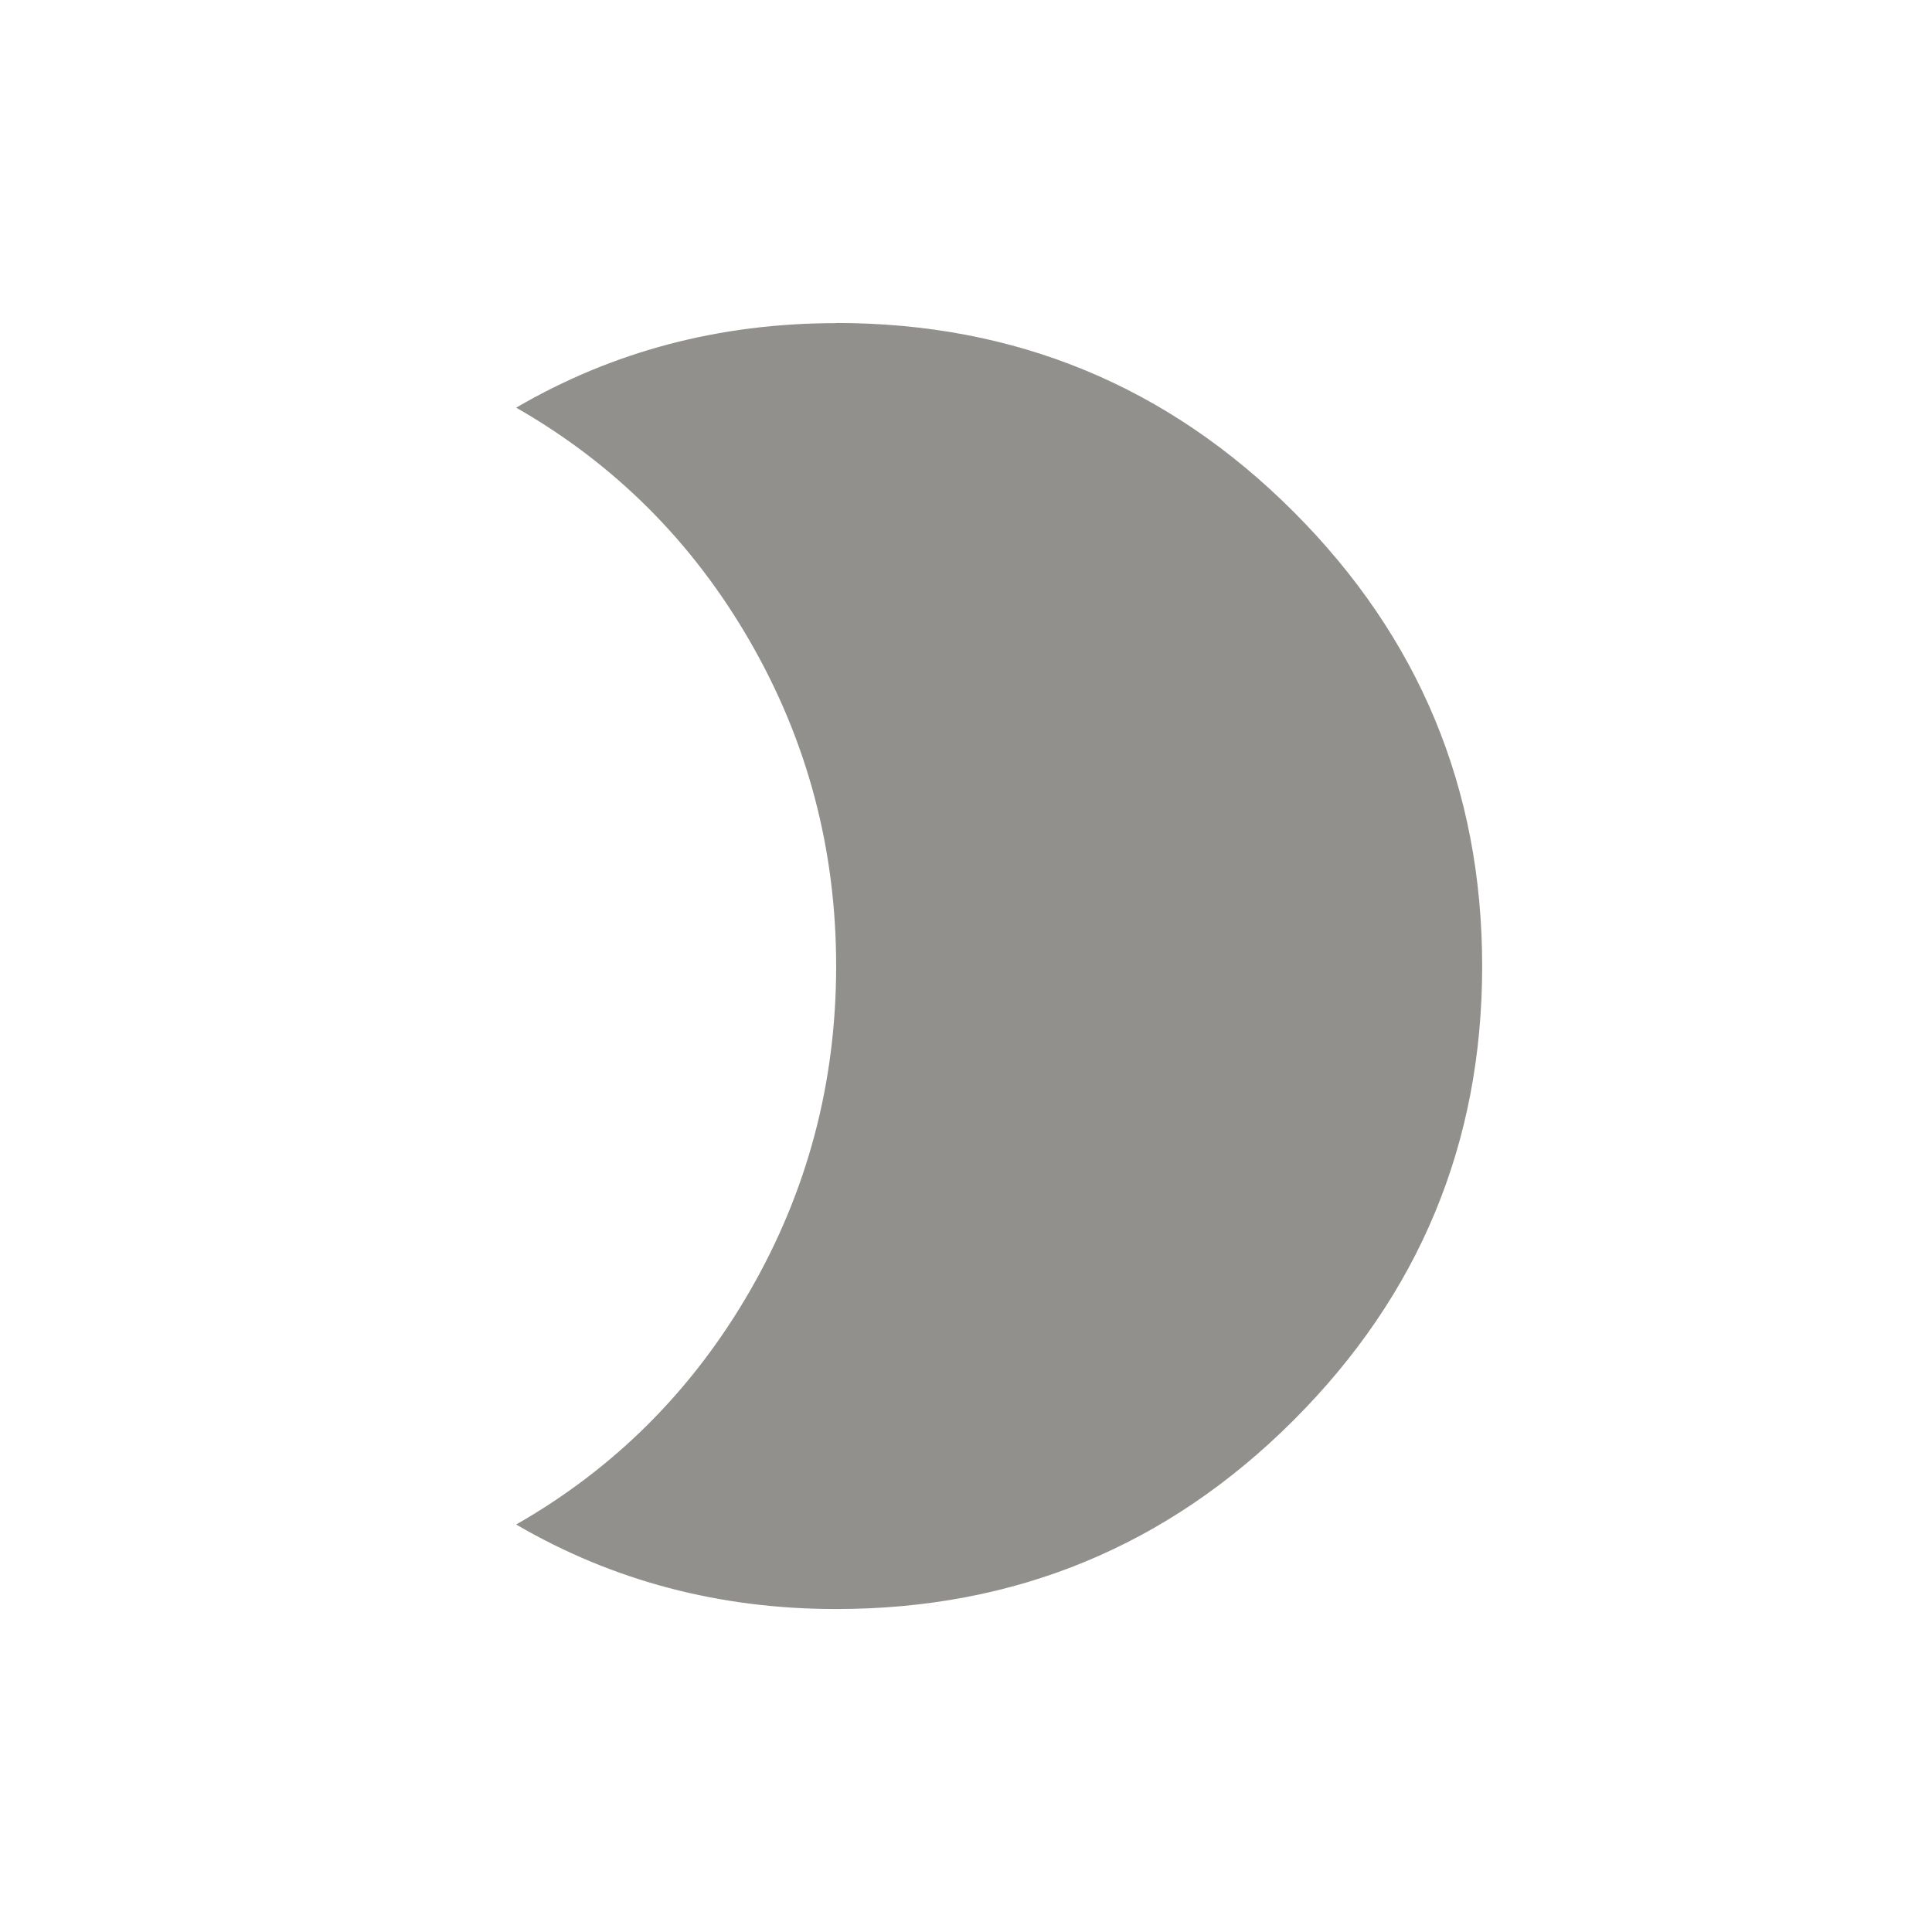 <!-- Generated by IcoMoon.io -->
<svg version="1.1" xmlns="http://www.w3.org/2000/svg" width="24" height="24" viewBox="0 0 24 24">
<title>brightness_2</title>
<path fill="#91908d" d="M10.387 4.012q3.338 0 5.681 2.344t2.344 5.644-2.344 5.644-5.681 2.344q-2.175 0-3.975-1.050 1.837-1.050 2.906-2.906t1.069-4.031-1.069-4.031-2.906-2.906q1.8-1.050 3.975-1.050z"></path>
</svg>
